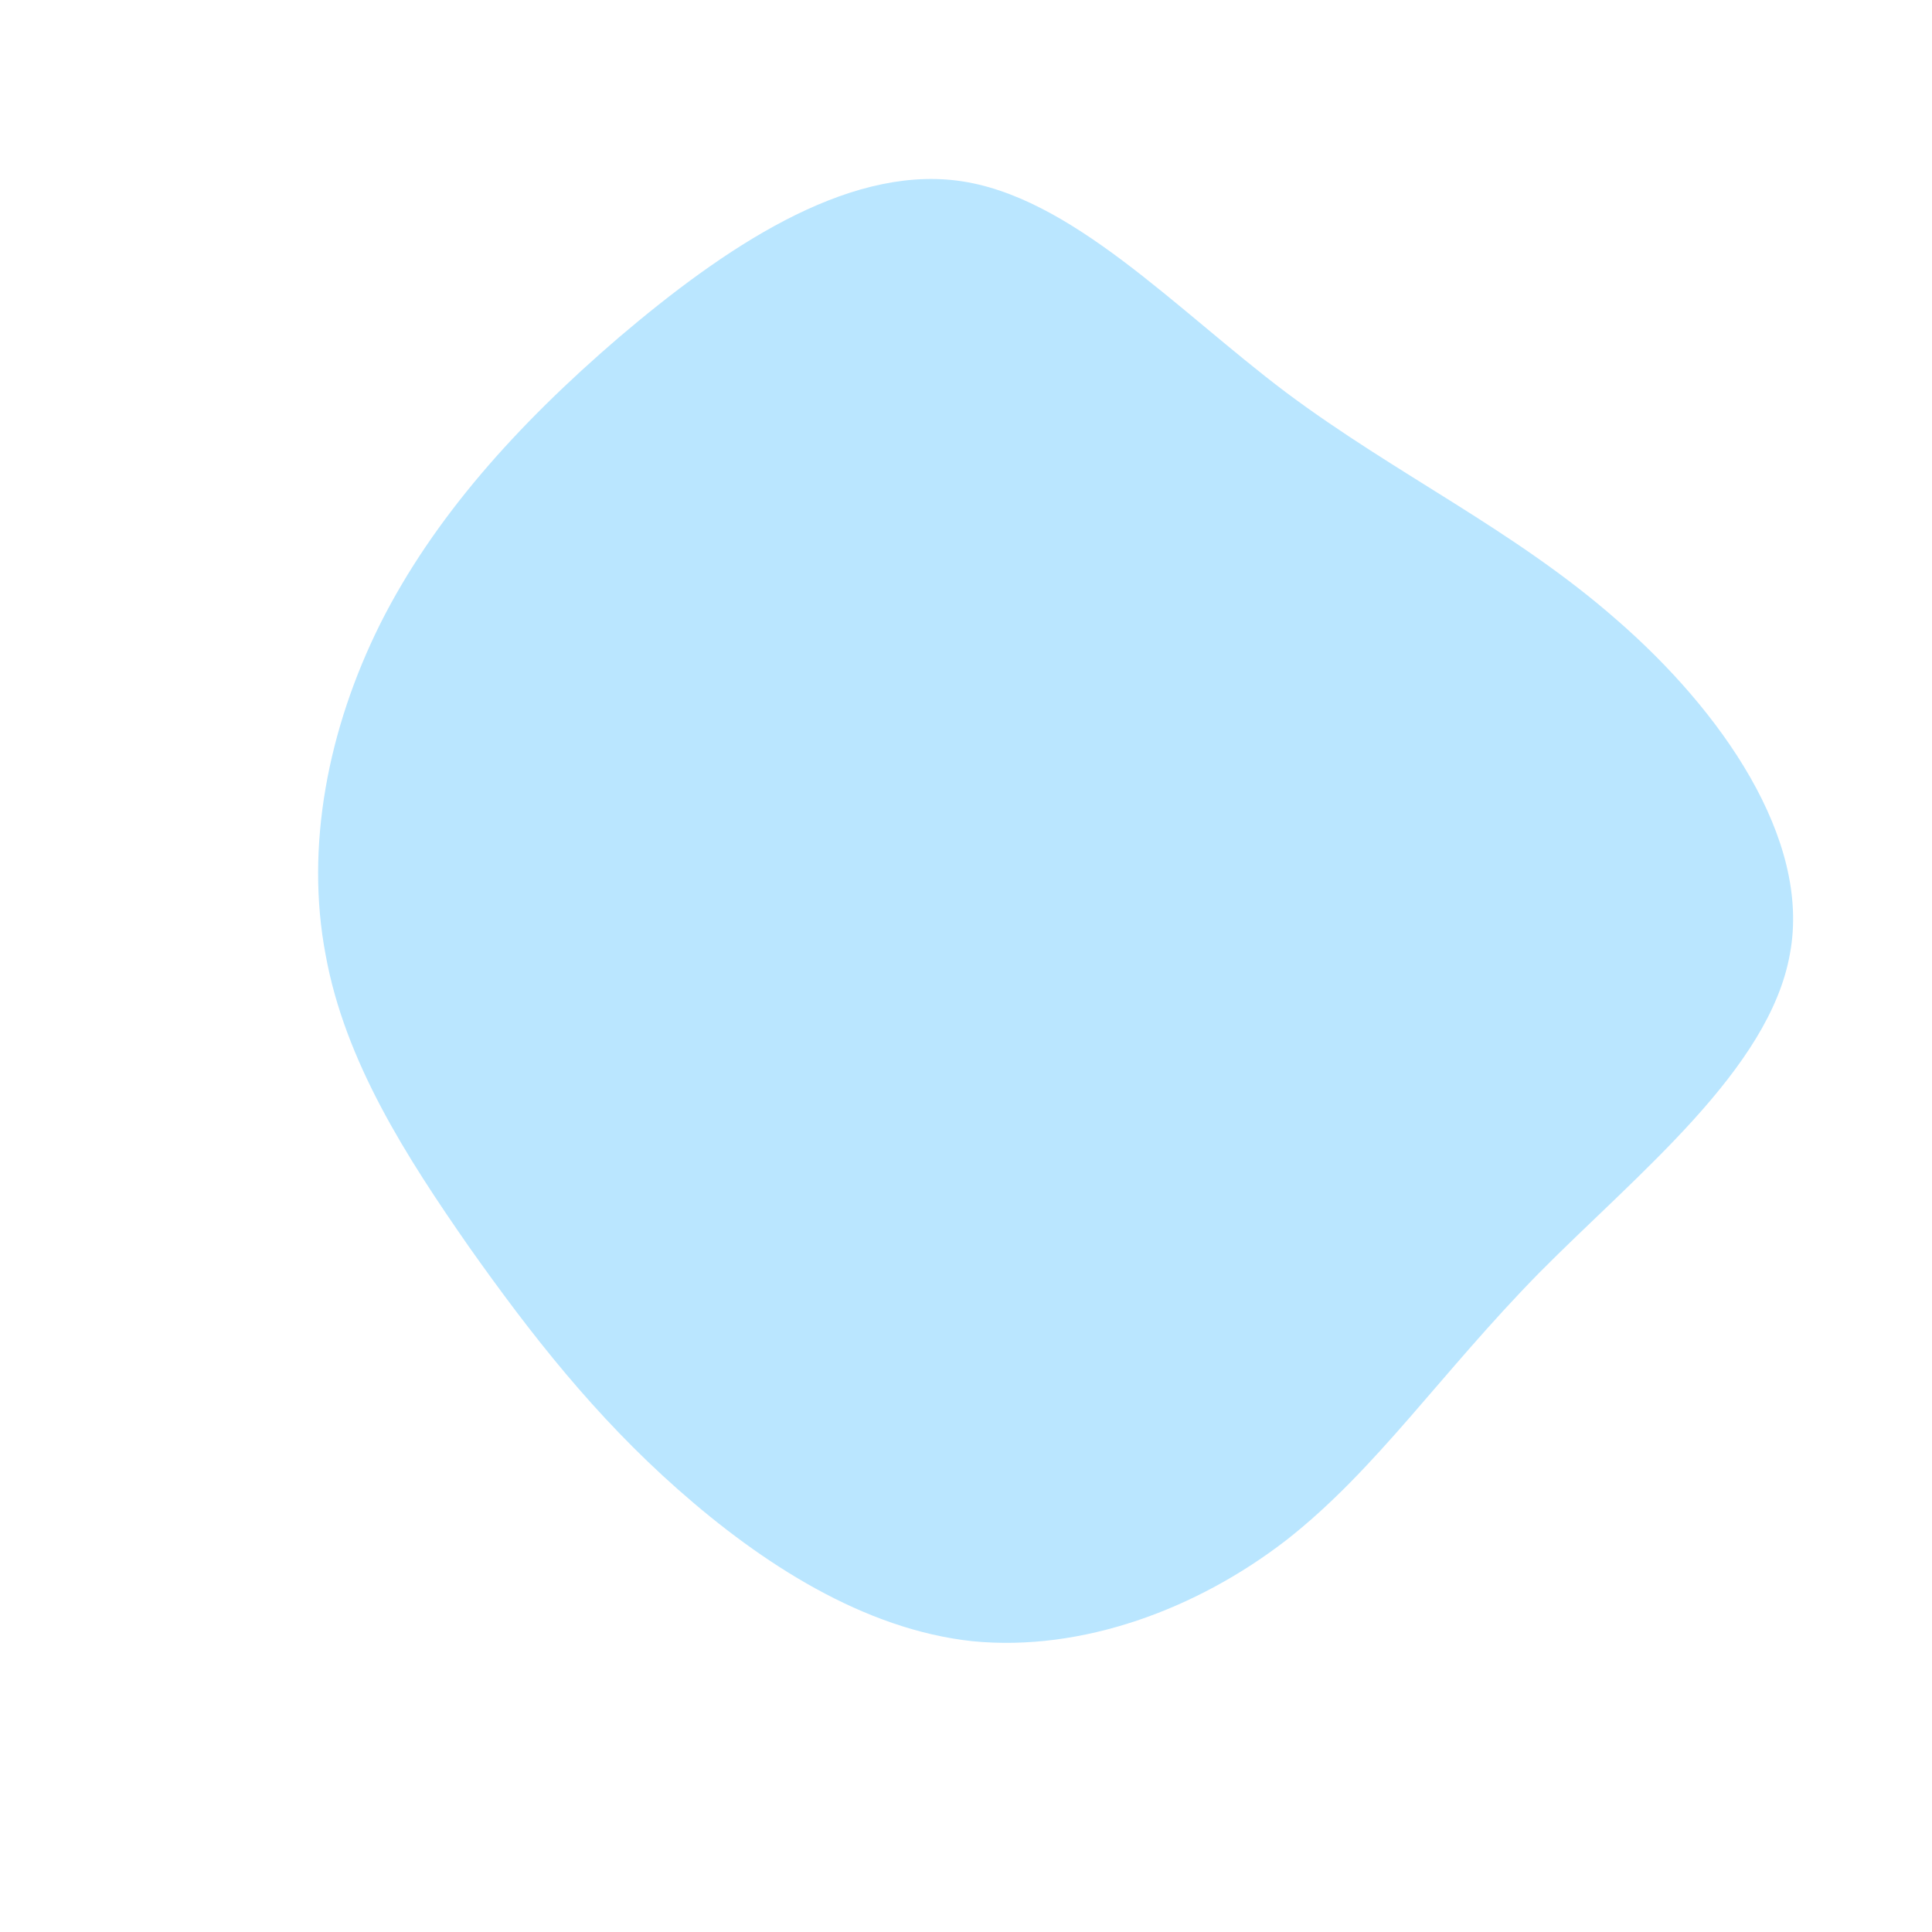 <svg className="Blob" viewBox="0 0 200 200" xmlns="http://www.w3.org/2000/svg">
  <path fill="#BAE6FF" d="M33.1,-59.4C44.6,-50.8,56.7,-45.2,67.4,-35.8C78.1,-26.5,87.5,-13.2,85.3,-1.3C83.2,10.7,69.5,21.5,59.3,31.8C49.1,42.2,42.5,52.1,33.2,59.4C23.9,66.6,12,71,0.7,69.9C-10.6,68.7,-21.2,61.8,-29.8,54.2C-38.4,46.6,-45,38.2,-51.5,29C-57.9,19.8,-64.3,9.9,-66.3,-1.2C-68.4,-12.3,-66.1,-24.5,-60.6,-35.5C-55.1,-46.4,-46.5,-56,-35.9,-65.1C-25.2,-74.2,-12.6,-82.8,-0.9,-81.3C10.8,-79.8,21.7,-68,33.1,-59.4Z" transform="translate(100 100)" />
</svg>